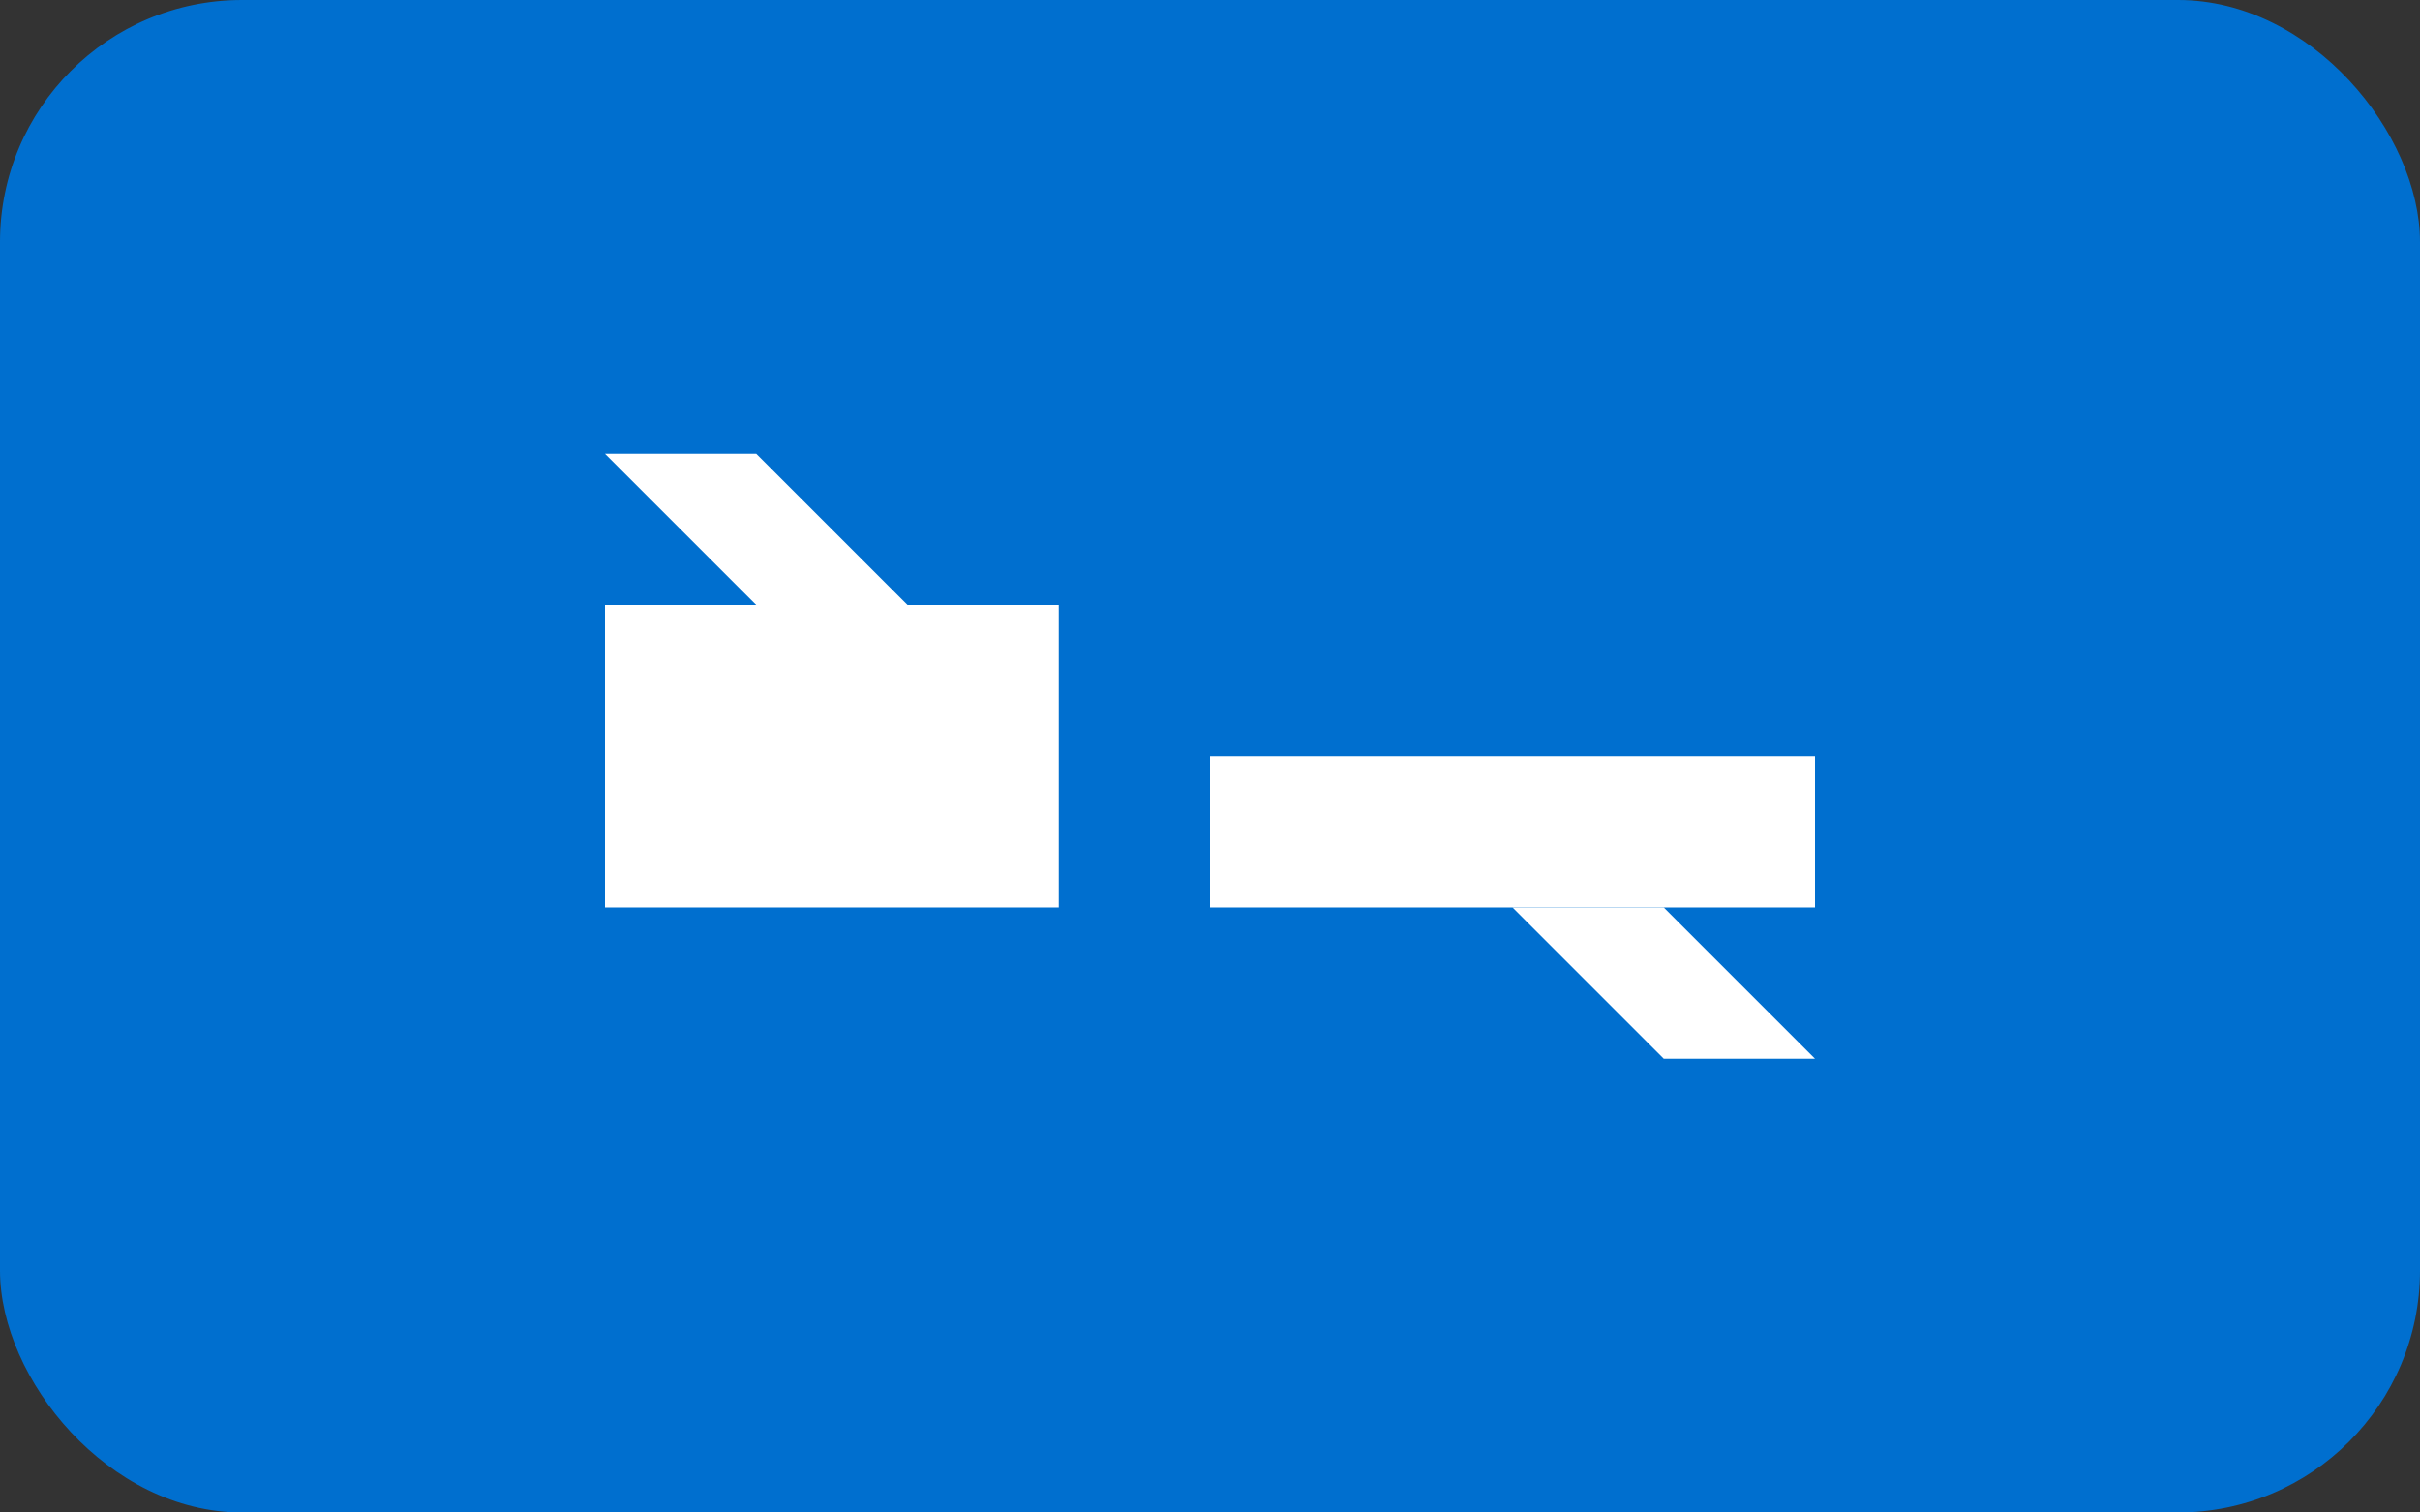 <svg width="80" height="50" viewBox="0 0 80 50" xmlns="http://www.w3.org/2000/svg">
  <rect x="0" y="0" width="80" height="50" fill="#333333" stroke="none"/>
  <rect width="80" height="50" rx="8" fill="#006FCF"/>
  <path d="M20 25H35V20H20V30H35V25Z" fill="white"/>
  <path d="M40 20H60V25H40V30H60V20Z" fill="white"/>
  <path d="M25 15L20 15L25 20H30L25 15Z" fill="white"/>
  <path d="M55 35L60 35L55 30H50L55 35Z" fill="white"/>
</svg>